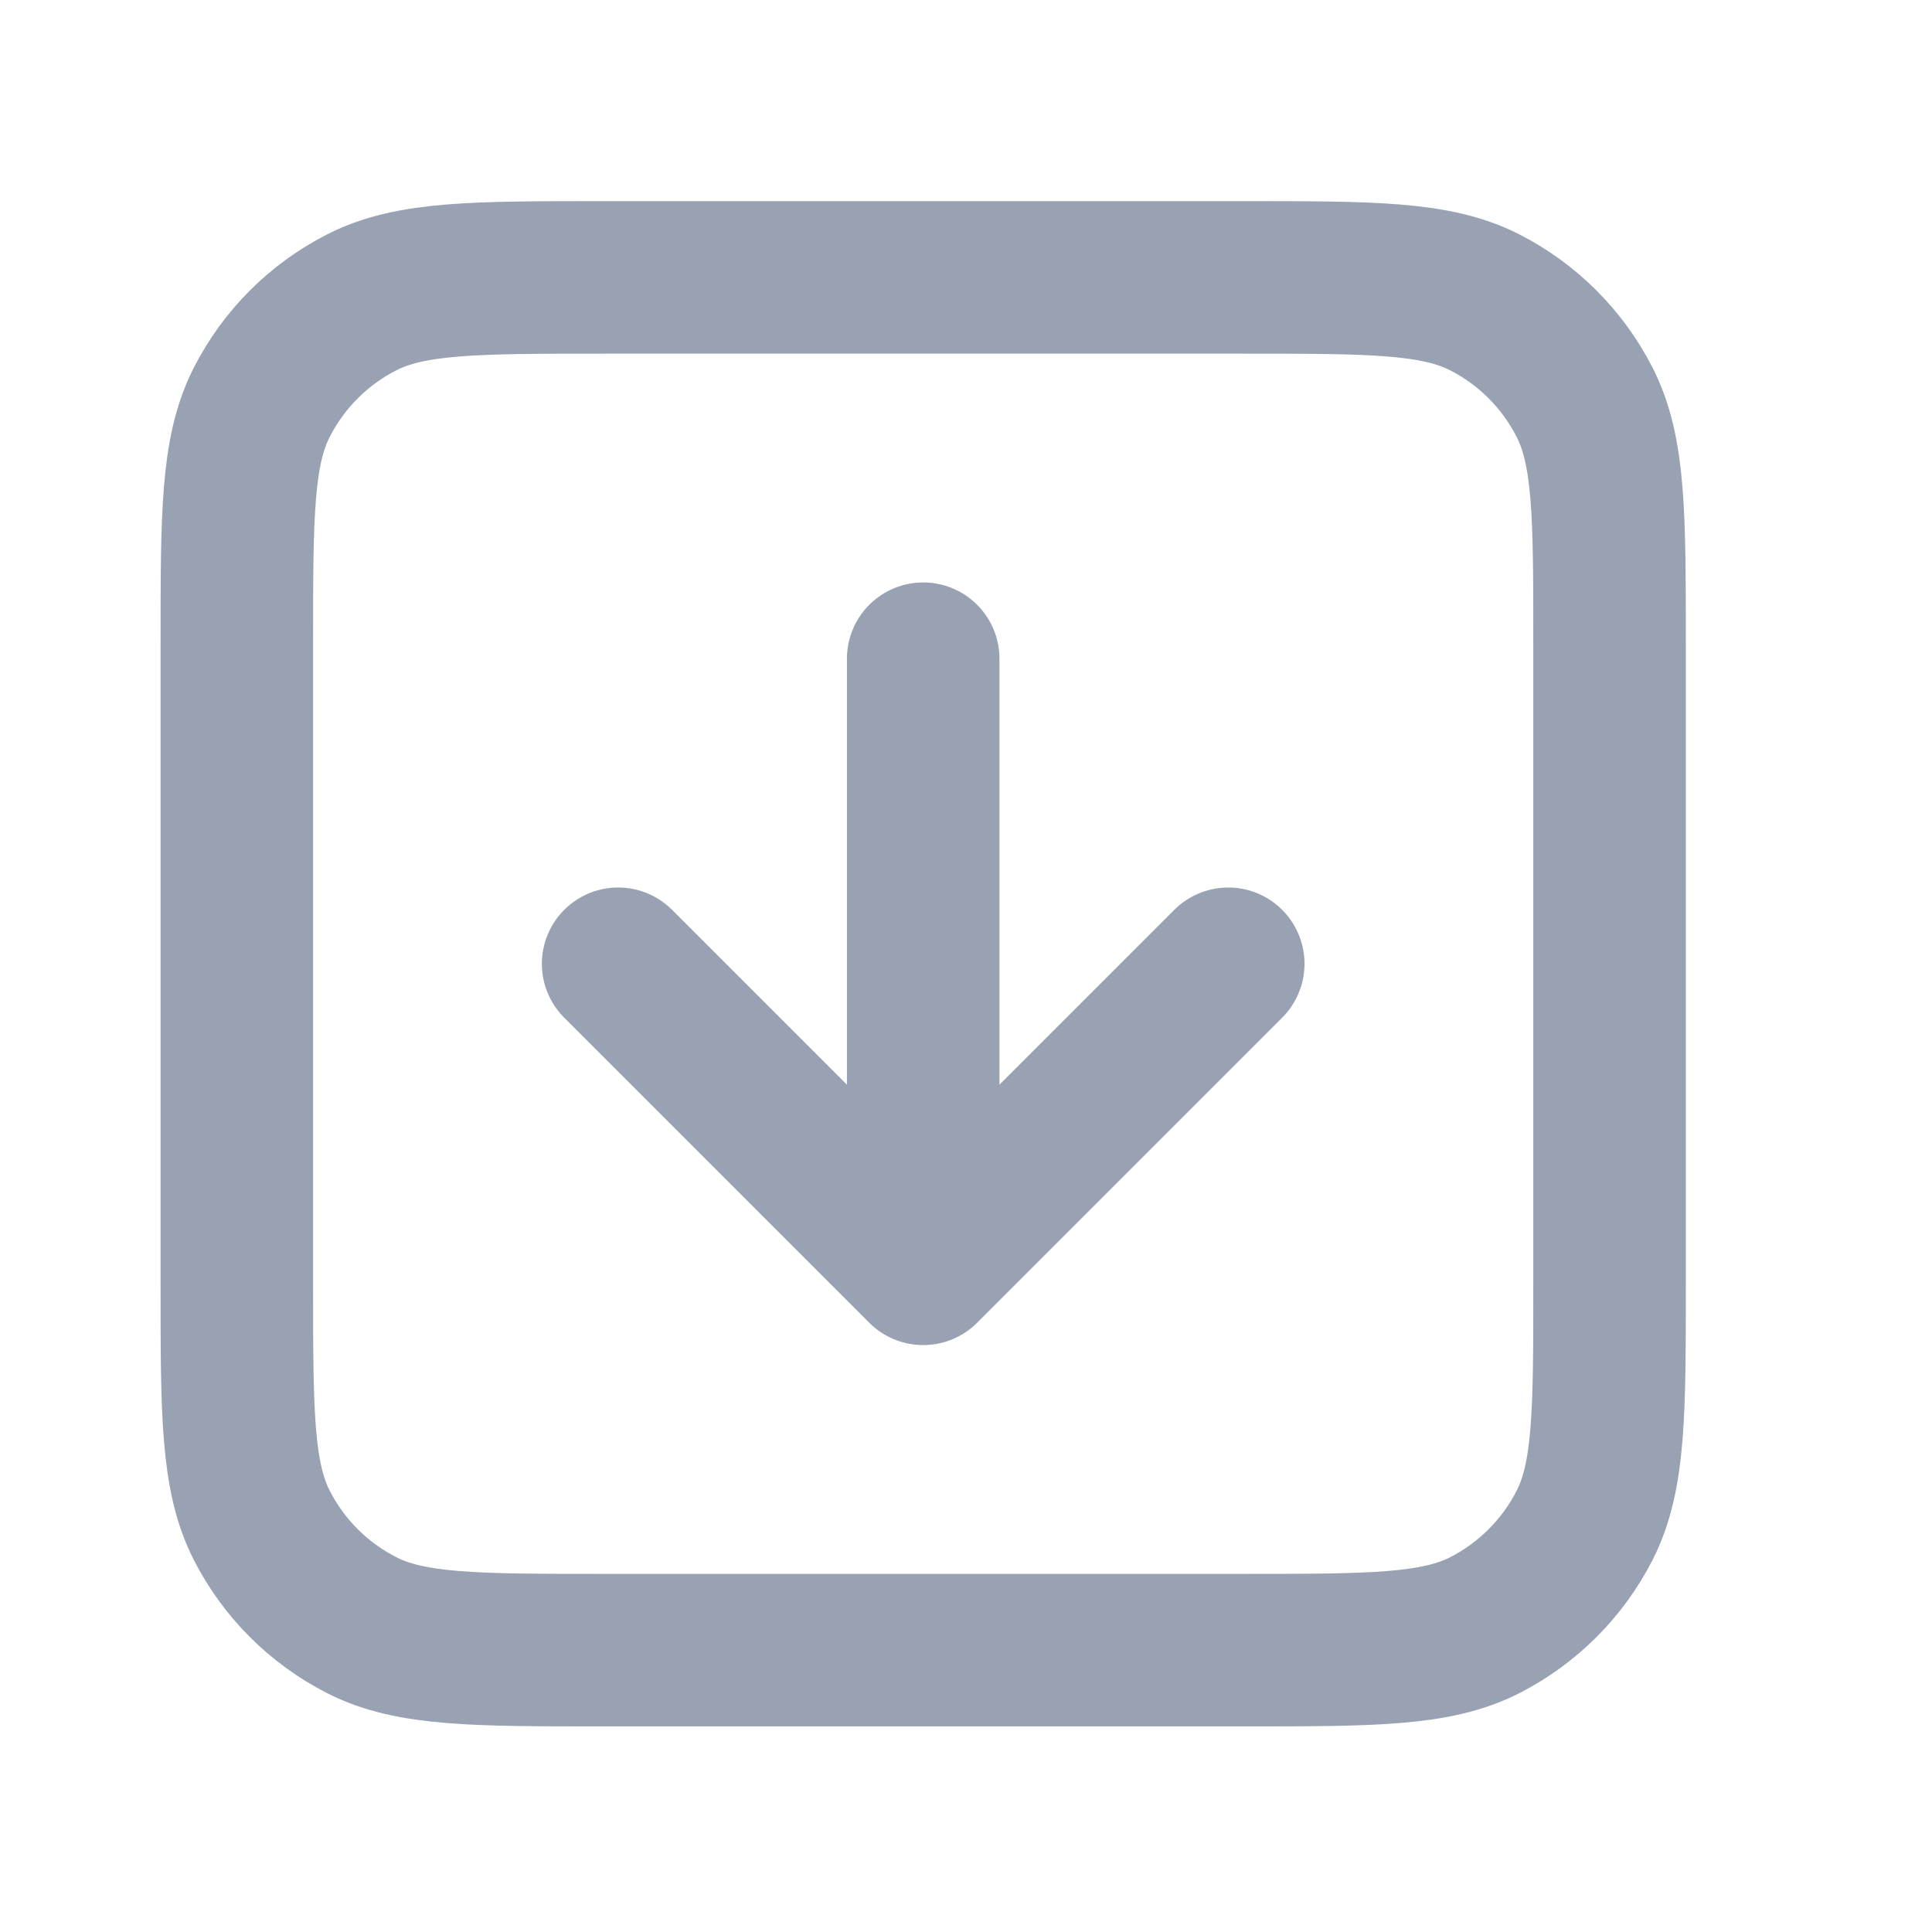 <svg width="19" height="19" viewBox="0 0 19 19" fill="none" xmlns="http://www.w3.org/2000/svg">
<path d="M6.079 9.478L9.079 12.478M9.079 12.478L12.079 9.478M9.079 12.478V6.478M5.929 16.228H12.229C13.489 16.228 14.119 16.228 14.601 15.983C15.024 15.767 15.368 15.423 15.584 15C15.829 14.518 15.829 13.888 15.829 12.628V6.328C15.829 5.068 15.829 4.438 15.584 3.957C15.368 3.533 15.024 3.189 14.601 2.973C14.119 2.728 13.489 2.728 12.229 2.728H5.929C4.669 2.728 4.039 2.728 3.558 2.973C3.134 3.189 2.79 3.533 2.574 3.957C2.329 4.438 2.329 5.068 2.329 6.328V12.628C2.329 13.888 2.329 14.518 2.574 15C2.79 15.423 3.134 15.767 3.558 15.983C4.039 16.228 4.669 16.228 5.929 16.228Z" stroke="#98A2B3" stroke-width="1.5" stroke-linecap="round" stroke-linejoin="round"/>
</svg>
